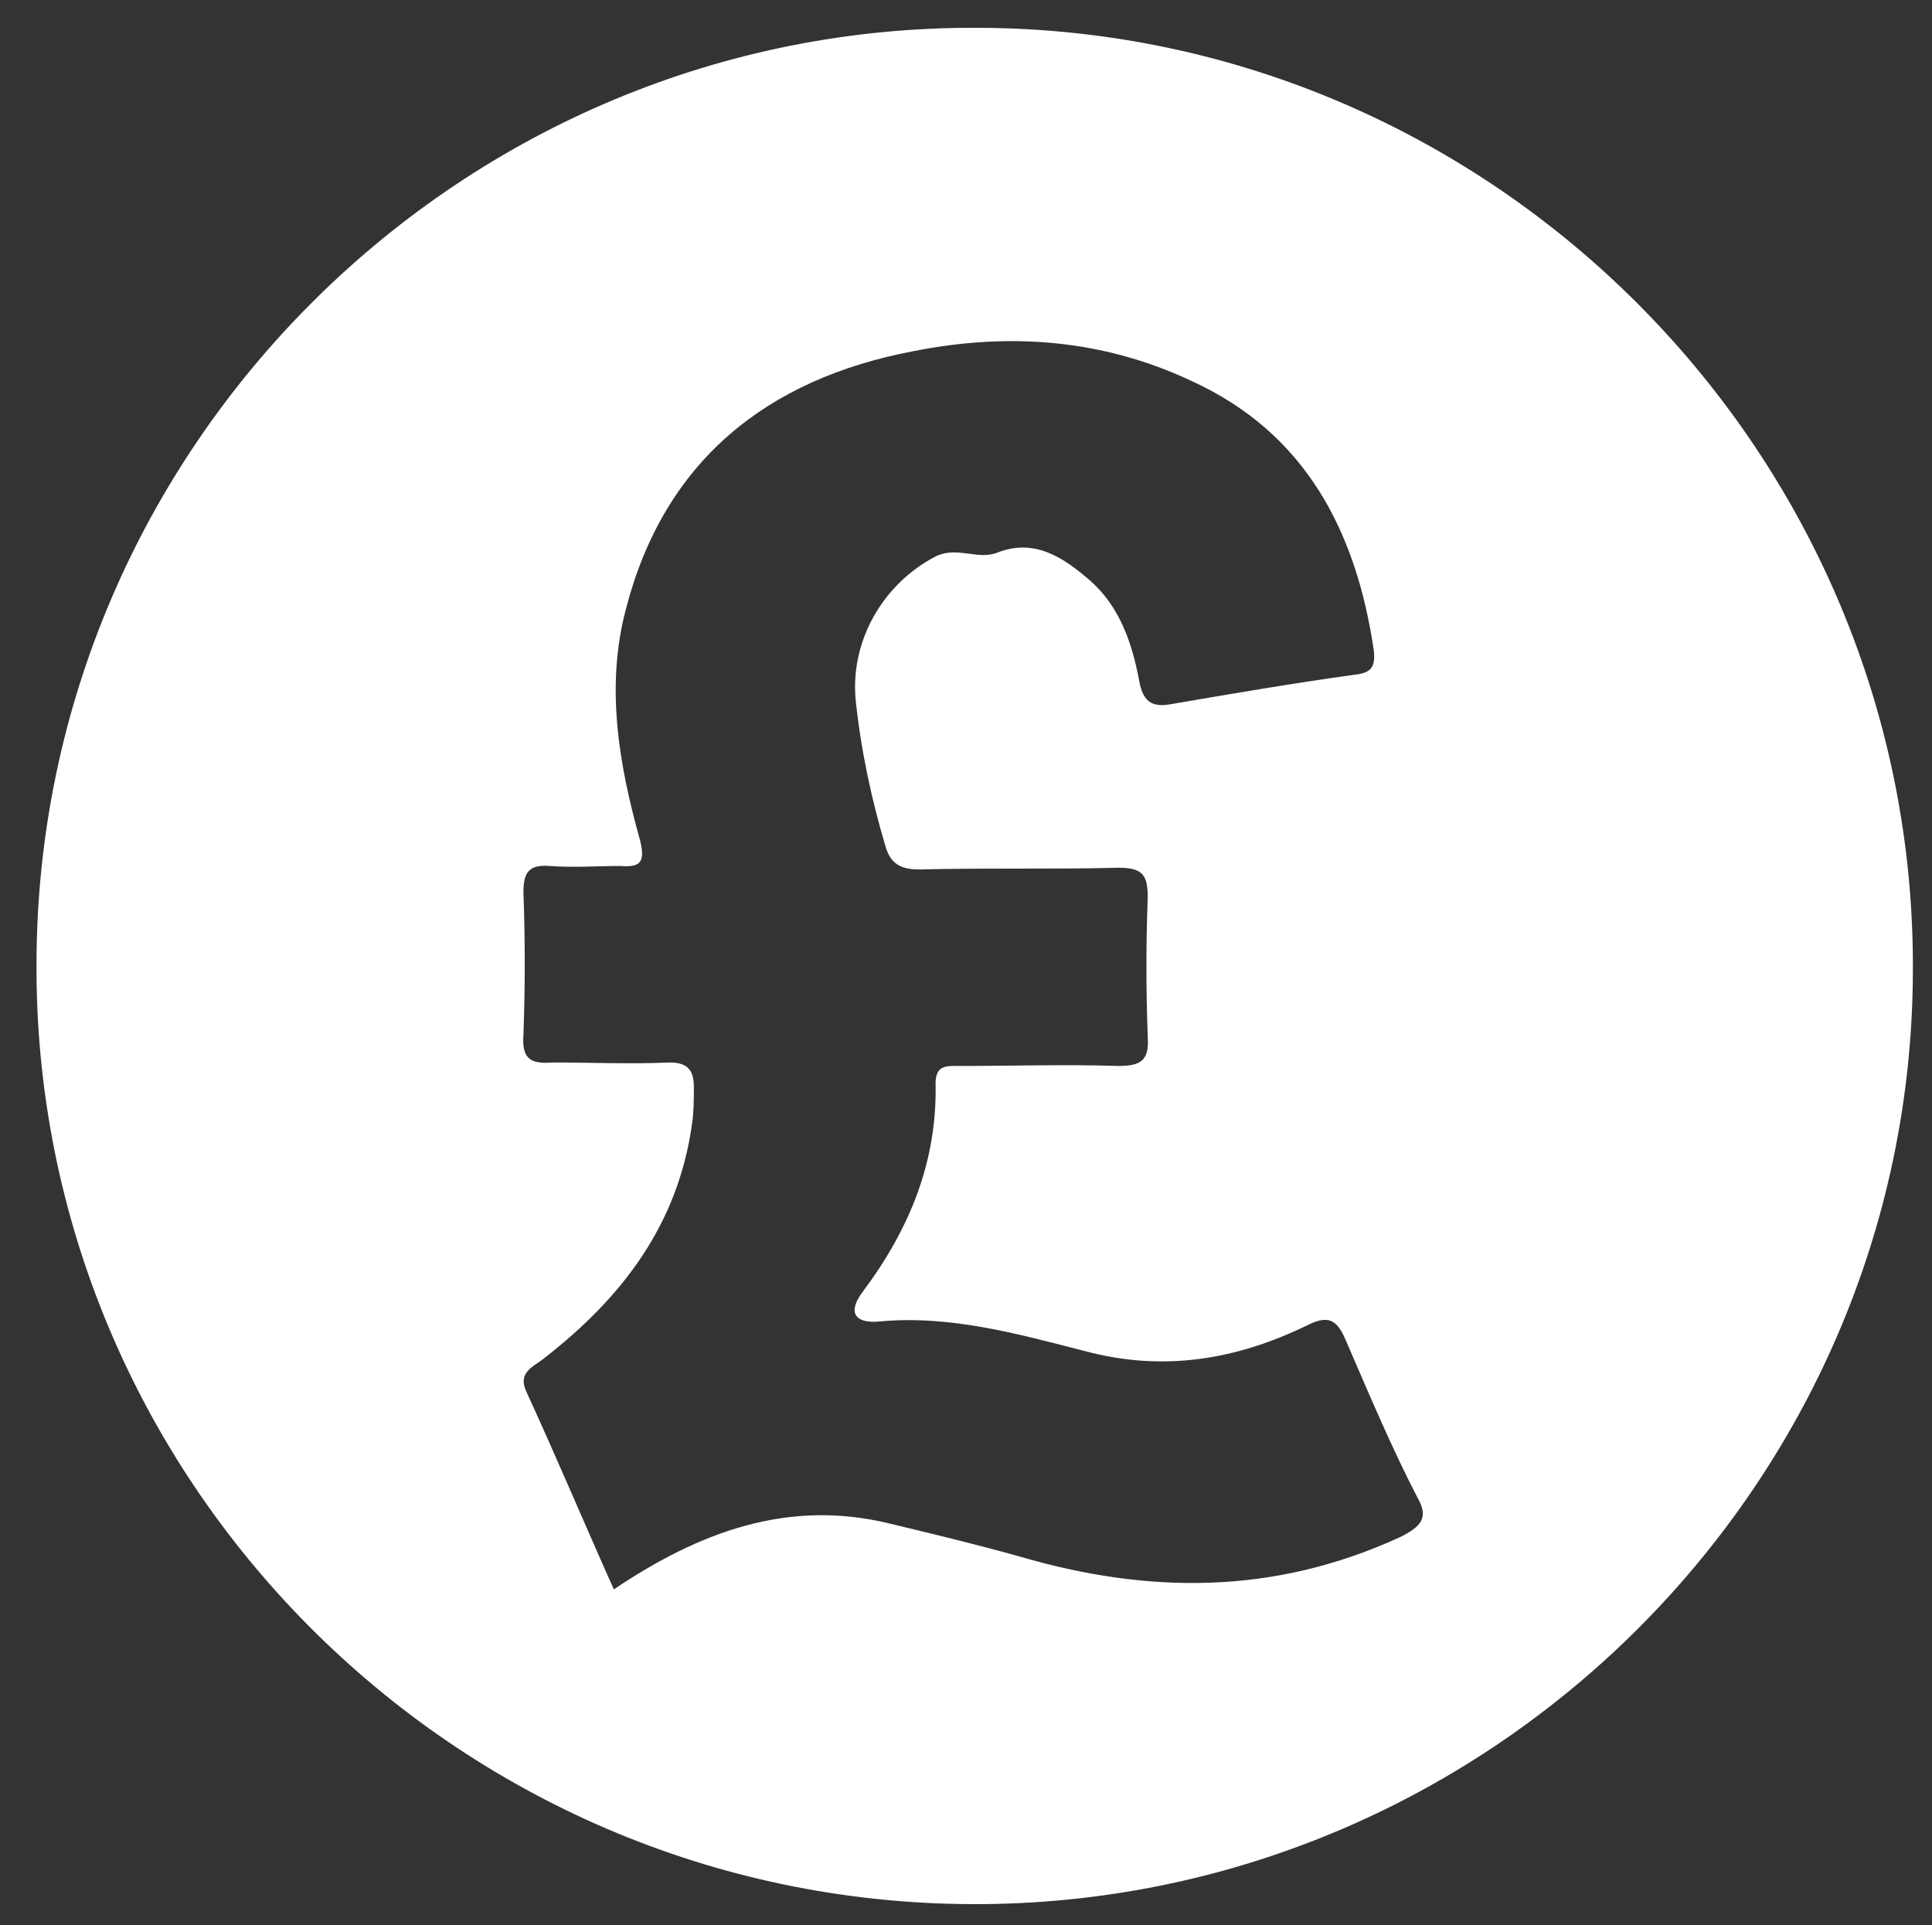 <?xml version="1.0" encoding="utf-8"?>
<!-- Generator: Adobe Illustrator 22.1.0, SVG Export Plug-In . SVG Version: 6.00 Build 0)  -->
<svg version="1.1" id="Layer_1" xmlns="http://www.w3.org/2000/svg" xmlns:xlink="http://www.w3.org/1999/xlink" x="0px" y="0px"
	 viewBox="0 0 111.1 110.7" style="enable-background:new 0 0 111.1 110.7;" xml:space="preserve">
<rect x="0" y="0" width="111.1" height="110.7" fill="#333333" stroke="none"/>
<style type="text/css">
	.st0{fill:#FFFFFF;}
	.st1{fill:#FEFDFD;}
</style>
<g>
	<path class="st0" d="M-45.8,1.9c10.4,5.9,11.5,8.3,10.6,23.8c-38.7-0.1-74.2,11.8-108.5,31.7c0-4.1,0-7.3,0-10.5
		c0-8.8,0.4-17.7-0.1-26.5c-0.5-8.9,2.5-15.1,11-18.5C-103.8,1.9-74.8,1.9-45.8,1.9z"/>
	<path class="st0" d="M-35,34.4c0,22,0.2,42.3-0.1,62.6c-0.1,7.1-6.3,12.6-13.7,12.6c-27,0.1-54,0.1-81,0c-8.1,0-13.6-5.9-13.8-14
		c-0.1-4,0.4-8.1-0.1-12c-0.9-6.1,1.9-9.7,6.5-13.2c21.1-16.2,43.6-29.7,70.3-33.8C-56.7,35-46.2,35.1-35,34.4z"/>
</g>
<path class="st1" d="M-373.5-196.3c-0.3-0.3-0.7-0.7-1-1C-373.6-197.5-373.3-197.1-373.5-196.3z"/>
<path class="st1" d="M-790.5,218.7c0.3,0.3,0.7,0.7,1,1C-790.4,219.9-790.7,219.6-790.5,218.7z"/>
<path class="st1" d="M-374.5,219.7c0.3-0.3,0.7-0.7,1-1C-373.3,219.6-373.6,219.9-374.5,219.7z"/>
<path class="st0" d="M56.3,1.6C26.6,1.4,2.2,25.6,2.1,55.3C1.9,85,26.1,109.4,55.9,109.5c29.6,0.1,54-24,54.1-53.6
	C110.2,26.2,86,1.7,56.3,1.6z M80.5,88.4c-7.2,3.3-14.4,3.3-21.9,1.1c-2.5-0.7-5-1.3-7.5-1.9c-5.8-1.4-10.9,0.5-15.8,3.8
	c-1.7-3.8-3.3-7.6-5-11.3c-0.6-1.2,0.4-1.5,1-2c4.5-3.5,7.7-7.7,8.5-13.5c0.1-0.7,0.1-1.4,0.1-2.1c0-1-0.4-1.4-1.4-1.4
	c-2.2,0.1-4.5,0-6.7,0c-1.3,0.1-1.8-0.2-1.7-1.6c0.1-2.7,0.1-5.5,0-8.2c0-1.1,0.3-1.6,1.5-1.5c1.4,0.1,2.7,0,4.1,0
	c1.2,0.1,1.4-0.3,1.1-1.5C35.6,44,34.8,39.5,36,35c2.2-8.5,8.1-13.2,16.5-14.8c5.5-1.1,10.9-0.7,16,1.7c6.6,3,9.5,8.7,10.5,15.5
	c0.1,0.9-0.1,1.3-1.1,1.4c-3.6,0.5-7.1,1.1-10.6,1.7c-1.1,0.2-1.6-0.2-1.8-1.4c-0.4-2.1-1.1-4.2-2.8-5.7c-1.5-1.3-3.2-2.5-5.4-1.6
	c-1.1,0.4-2.3-0.4-3.5,0.2c-2.9,1.5-4.9,4.7-4.6,8.2c0.3,2.9,0.9,5.7,1.7,8.4c0.3,1.1,0.9,1.4,2,1.4c3.8-0.1,7.6,0,11.4-0.1
	c1.4,0,1.7,0.4,1.7,1.7c-0.1,2.7-0.1,5.3,0,8c0.1,1.4-0.4,1.7-1.7,1.7c-3-0.1-6,0-9.1,0c-0.7,0-1.4-0.1-1.4,1
	c0.1,4.5-1.5,8.4-4.2,12c-0.9,1.2-0.4,1.8,0.9,1.7c4.1-0.4,8,0.7,11.9,1.7c4.5,1.2,8.7,0.5,12.8-1.5c1.2-0.6,1.7-0.3,2.2,0.9
	c1.3,3,2.6,6.1,4.1,9C82.2,87.3,81.7,87.8,80.5,88.4z"/>
</svg>
